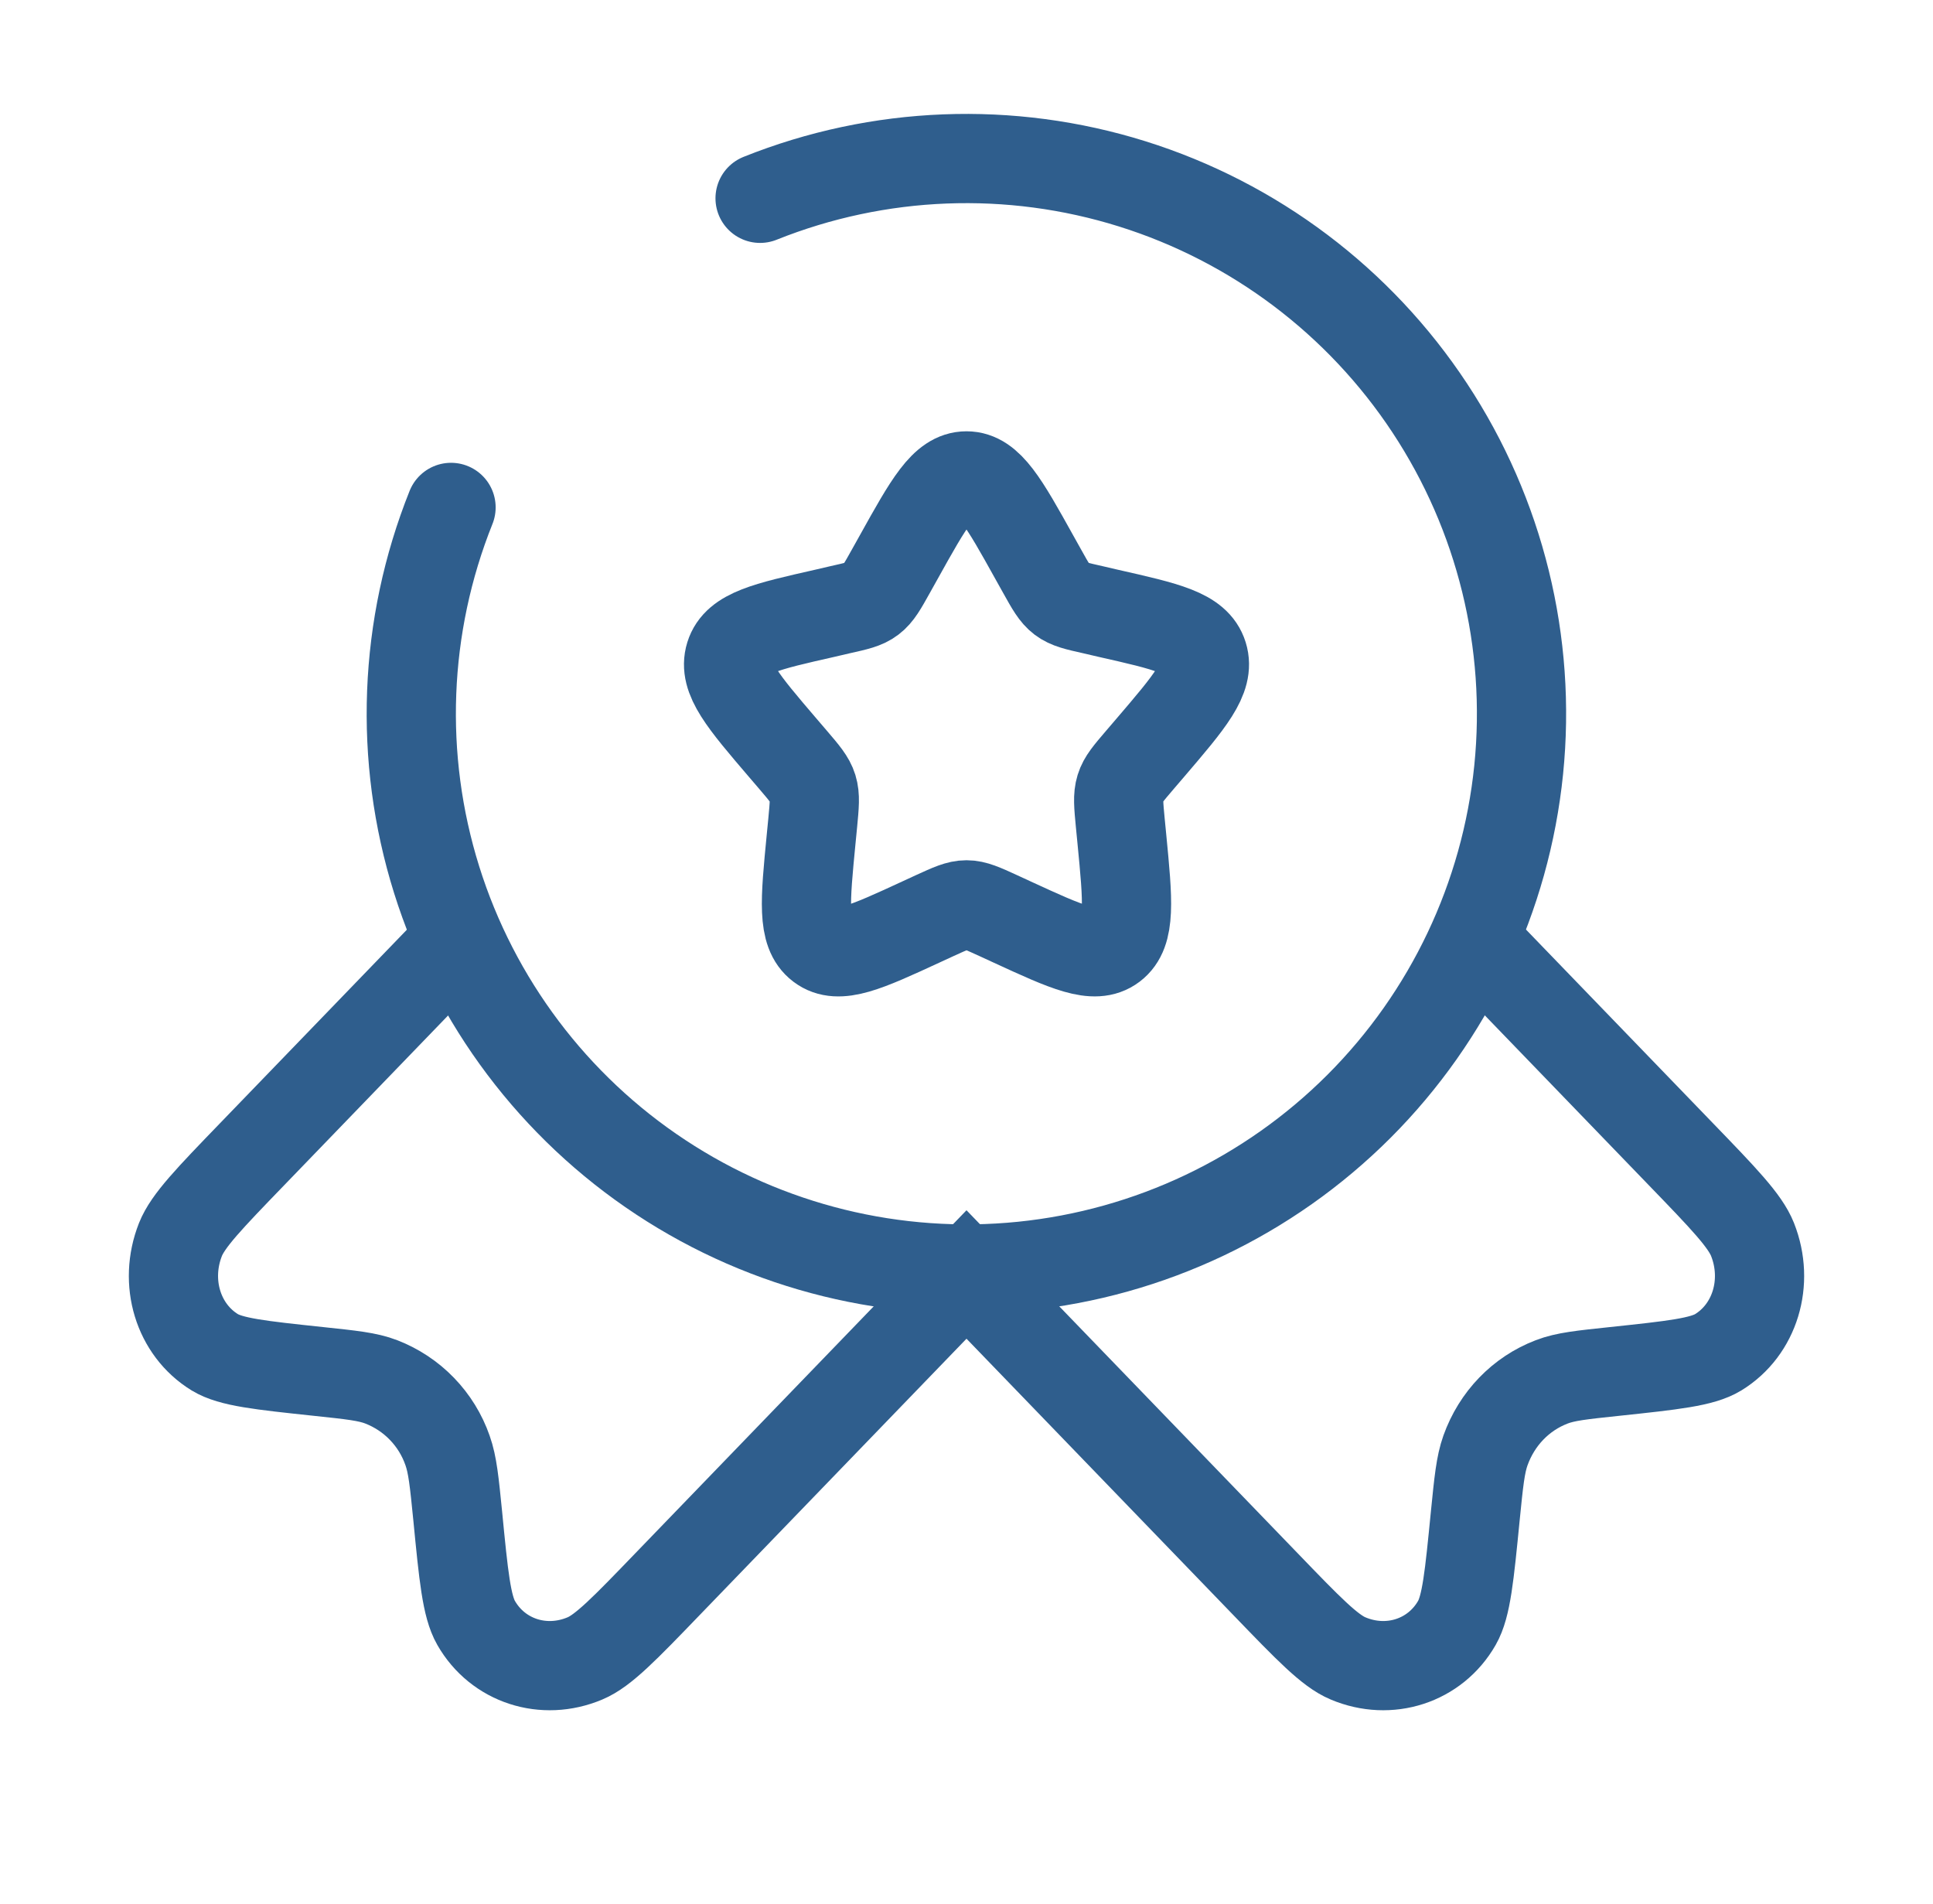 <svg width="65" height="64" viewBox="0 0 65 64" fill="none" xmlns="http://www.w3.org/2000/svg">
<g id="solar:medal-ribbons-star-broken">
<g id="Group">
<path id="Vector" d="M15.049 32L8.479 38.803C7.039 40.293 6.319 41.04 6.068 41.672C5.5 43.109 5.988 44.707 7.223 45.464C7.767 45.795 8.745 45.899 10.703 46.107C11.809 46.224 12.361 46.28 12.823 46.459C13.338 46.659 13.805 46.968 14.189 47.366C14.574 47.764 14.867 48.24 15.049 48.763C15.22 49.243 15.276 49.813 15.391 50.96C15.588 52.987 15.689 54 16.009 54.56C16.74 55.84 18.284 56.341 19.671 55.755C20.284 55.499 21.004 54.755 22.444 53.261L32.5 42.848L42.556 53.261C43.996 54.755 44.716 55.499 45.329 55.755C46.716 56.341 48.26 55.84 48.991 54.56C49.311 54 49.409 52.987 49.609 50.96C49.724 49.813 49.78 49.243 49.951 48.763C50.335 47.691 51.14 46.856 52.177 46.459C52.639 46.28 53.191 46.224 54.297 46.107C56.255 45.899 57.233 45.795 57.777 45.464C59.012 44.707 59.5 43.109 58.932 41.672C58.681 41.04 57.961 40.293 56.521 38.803L49.951 32M30.223 18.728C31.236 16.907 31.743 16 32.5 16C33.257 16 33.764 16.907 34.777 18.728L35.039 19.197C35.327 19.715 35.471 19.971 35.695 20.141C35.921 20.312 36.201 20.376 36.761 20.501L37.268 20.619C39.236 21.064 40.22 21.285 40.455 22.037C40.689 22.792 40.017 23.576 38.676 25.144L38.329 25.549C37.948 25.995 37.756 26.216 37.671 26.493C37.585 26.771 37.615 27.067 37.671 27.661L37.724 28.203C37.927 30.296 38.028 31.344 37.417 31.808C36.804 32.272 35.881 31.848 34.039 31L33.564 30.781C33.039 30.541 32.777 30.421 32.5 30.421C32.223 30.421 31.961 30.541 31.436 30.781L30.961 31C29.119 31.851 28.196 32.272 27.583 31.808C26.969 31.344 27.073 30.296 27.276 28.203L27.329 27.661C27.385 27.067 27.415 26.771 27.329 26.493C27.244 26.219 27.052 25.995 26.671 25.549L26.324 25.144C24.983 23.576 24.311 22.792 24.545 22.037C24.78 21.285 25.764 21.064 27.732 20.619L28.239 20.501C28.799 20.376 29.079 20.315 29.305 20.141C29.529 19.971 29.673 19.715 29.961 19.197L30.223 18.728Z" stroke="#2F5E8D" stroke-width="3"/>
<path id="Vector_2" d="M15.167 17.059C13.569 21.05 13.398 25.471 14.682 29.574C15.967 33.677 18.629 37.211 22.218 39.578C25.807 41.946 30.104 43.002 34.381 42.568C38.659 42.133 42.655 40.236 45.696 37.196C48.736 34.155 50.633 30.159 51.068 25.881C51.502 21.604 50.446 17.307 48.078 13.718C45.711 10.129 42.177 7.467 38.074 6.182C33.971 4.898 29.55 5.069 25.559 6.667" stroke="#2F5E8D" stroke-width="3" stroke-linecap="round"/>
</g>
</g>
</svg>
